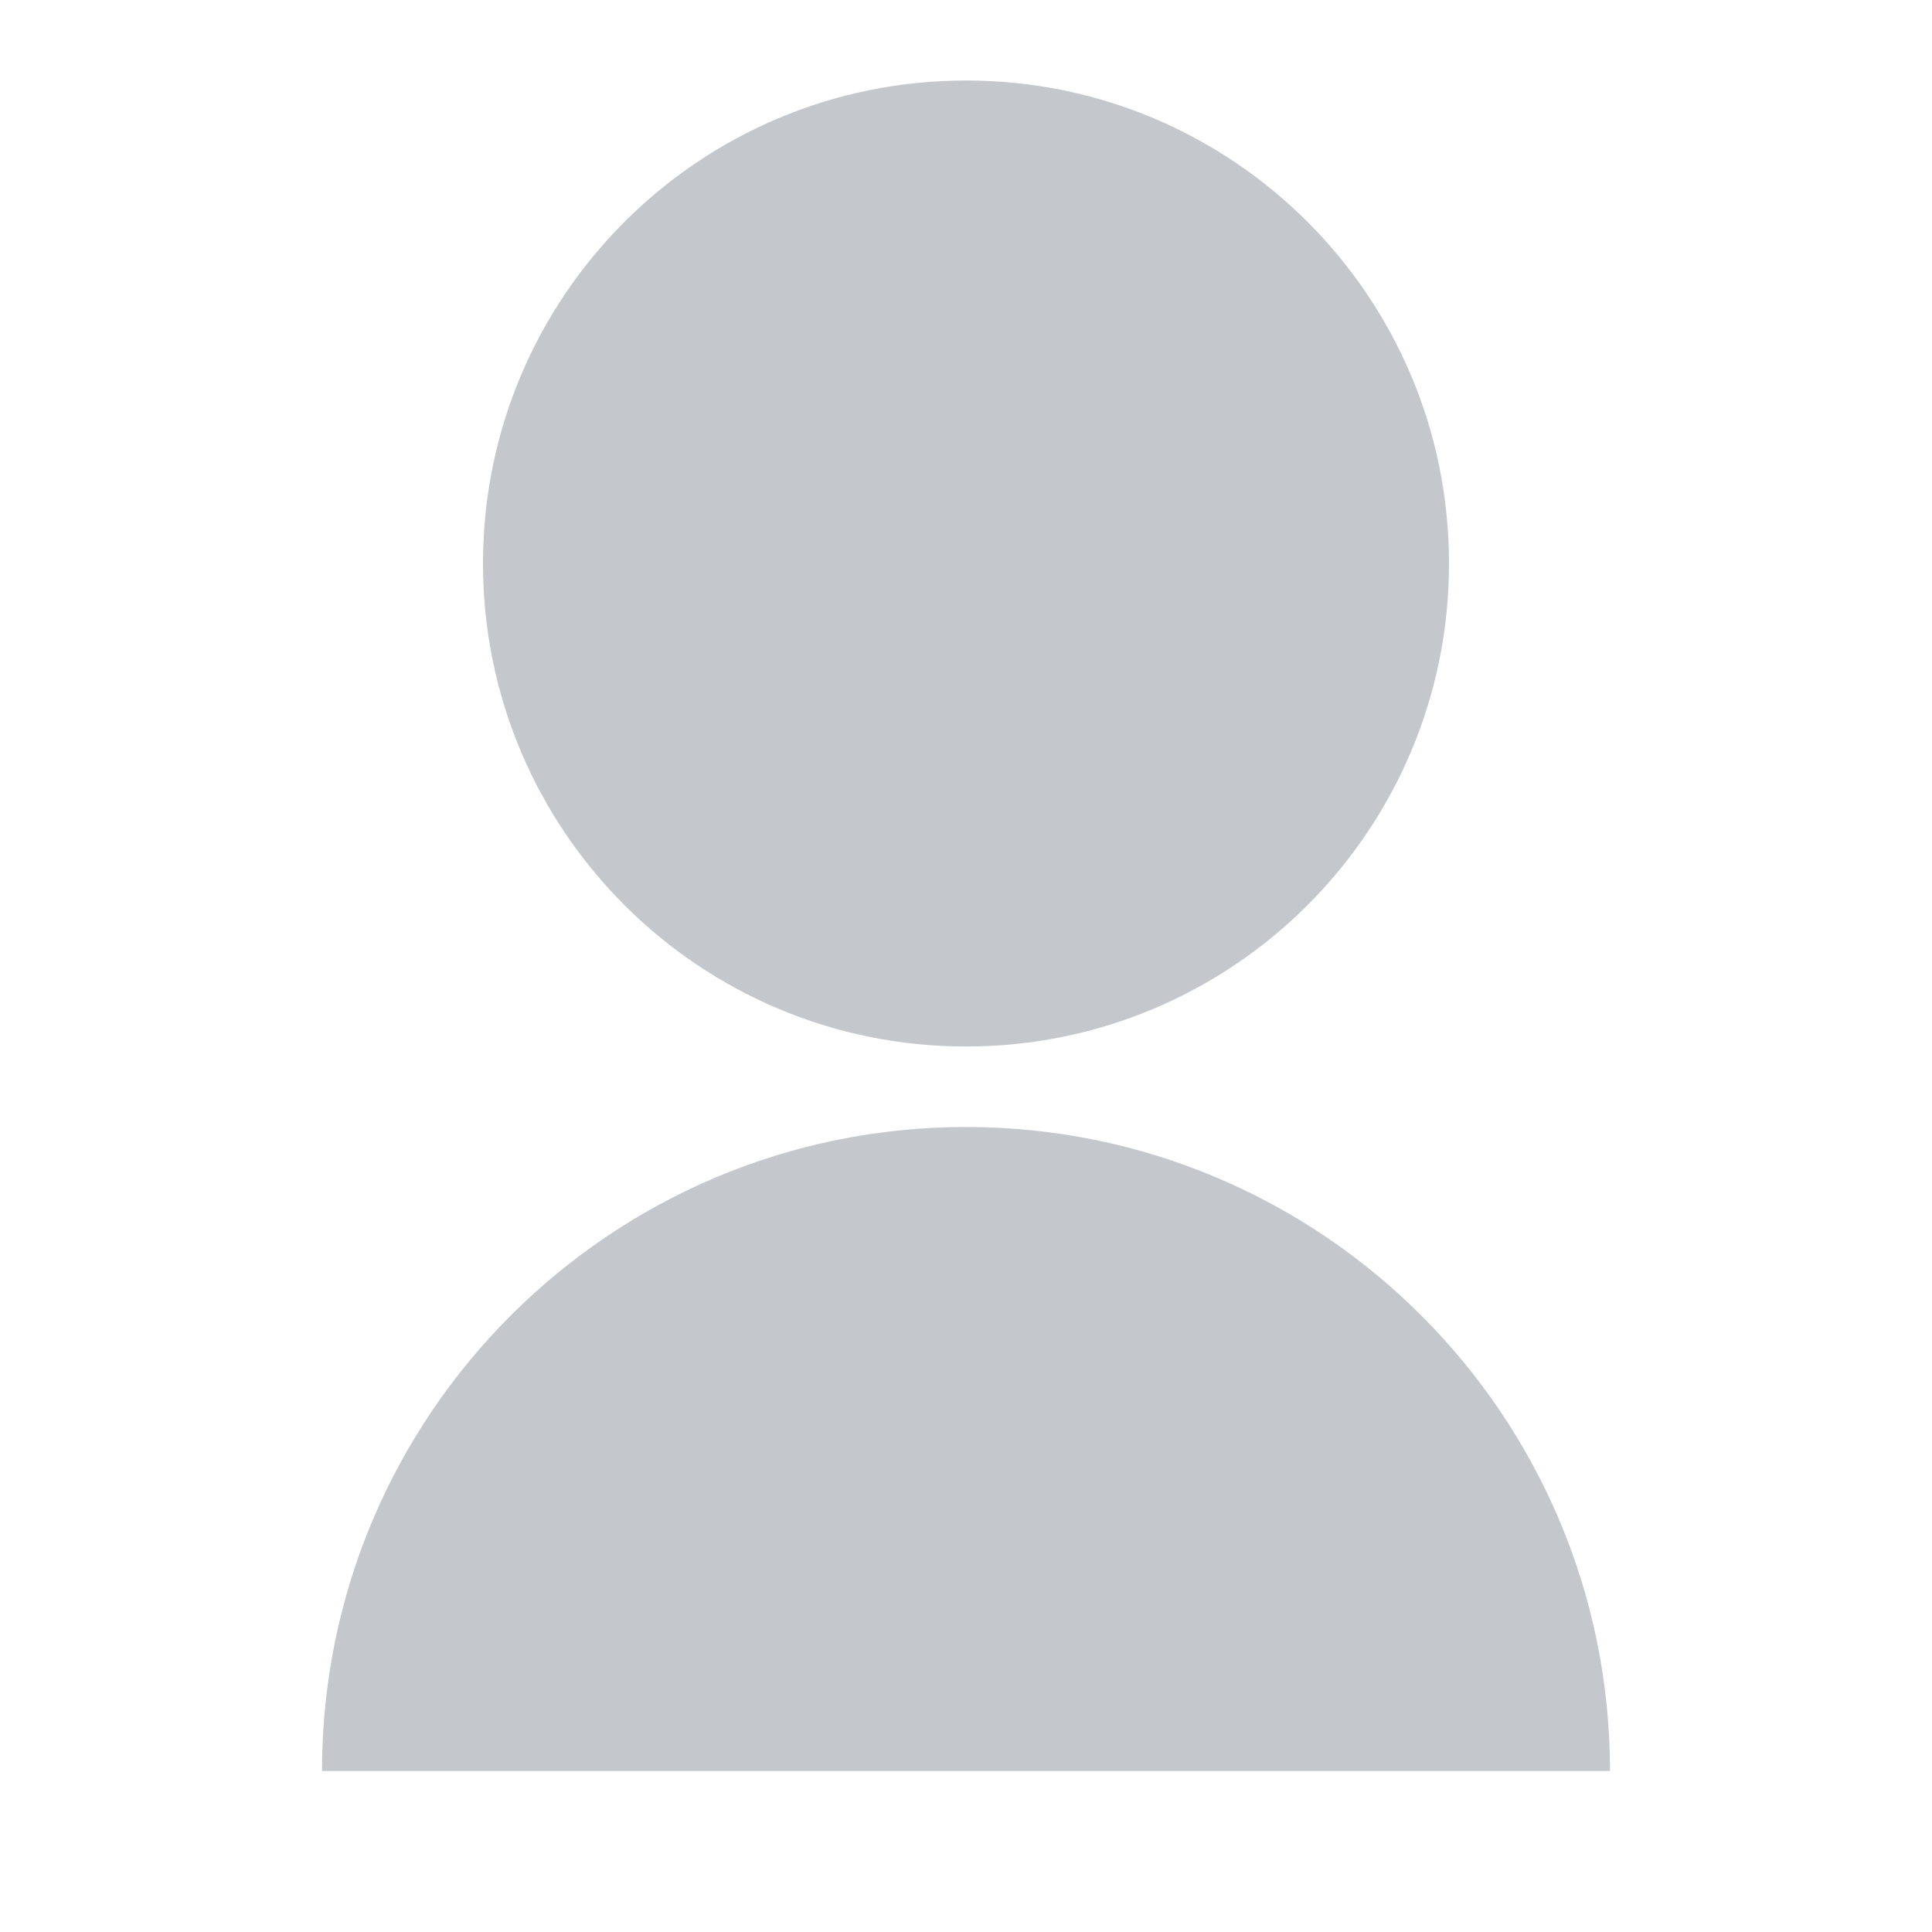 <svg width="36" height="36" viewBox="0 0 36 36" fill="none" xmlns="http://www.w3.org/2000/svg">
<path d="M6 33C6 26.372 11.373 21 18 21C24.628 21 30 26.372 30 33H6ZM18 19.5C13.027 19.5 9 15.473 9 10.5C9 5.527 13.027 1.5 18 1.5C22.973 1.5 27 5.527 27 10.5C27 15.473 22.973 19.5 18 19.5Z" fill="#C4C7CC"/>
</svg>
